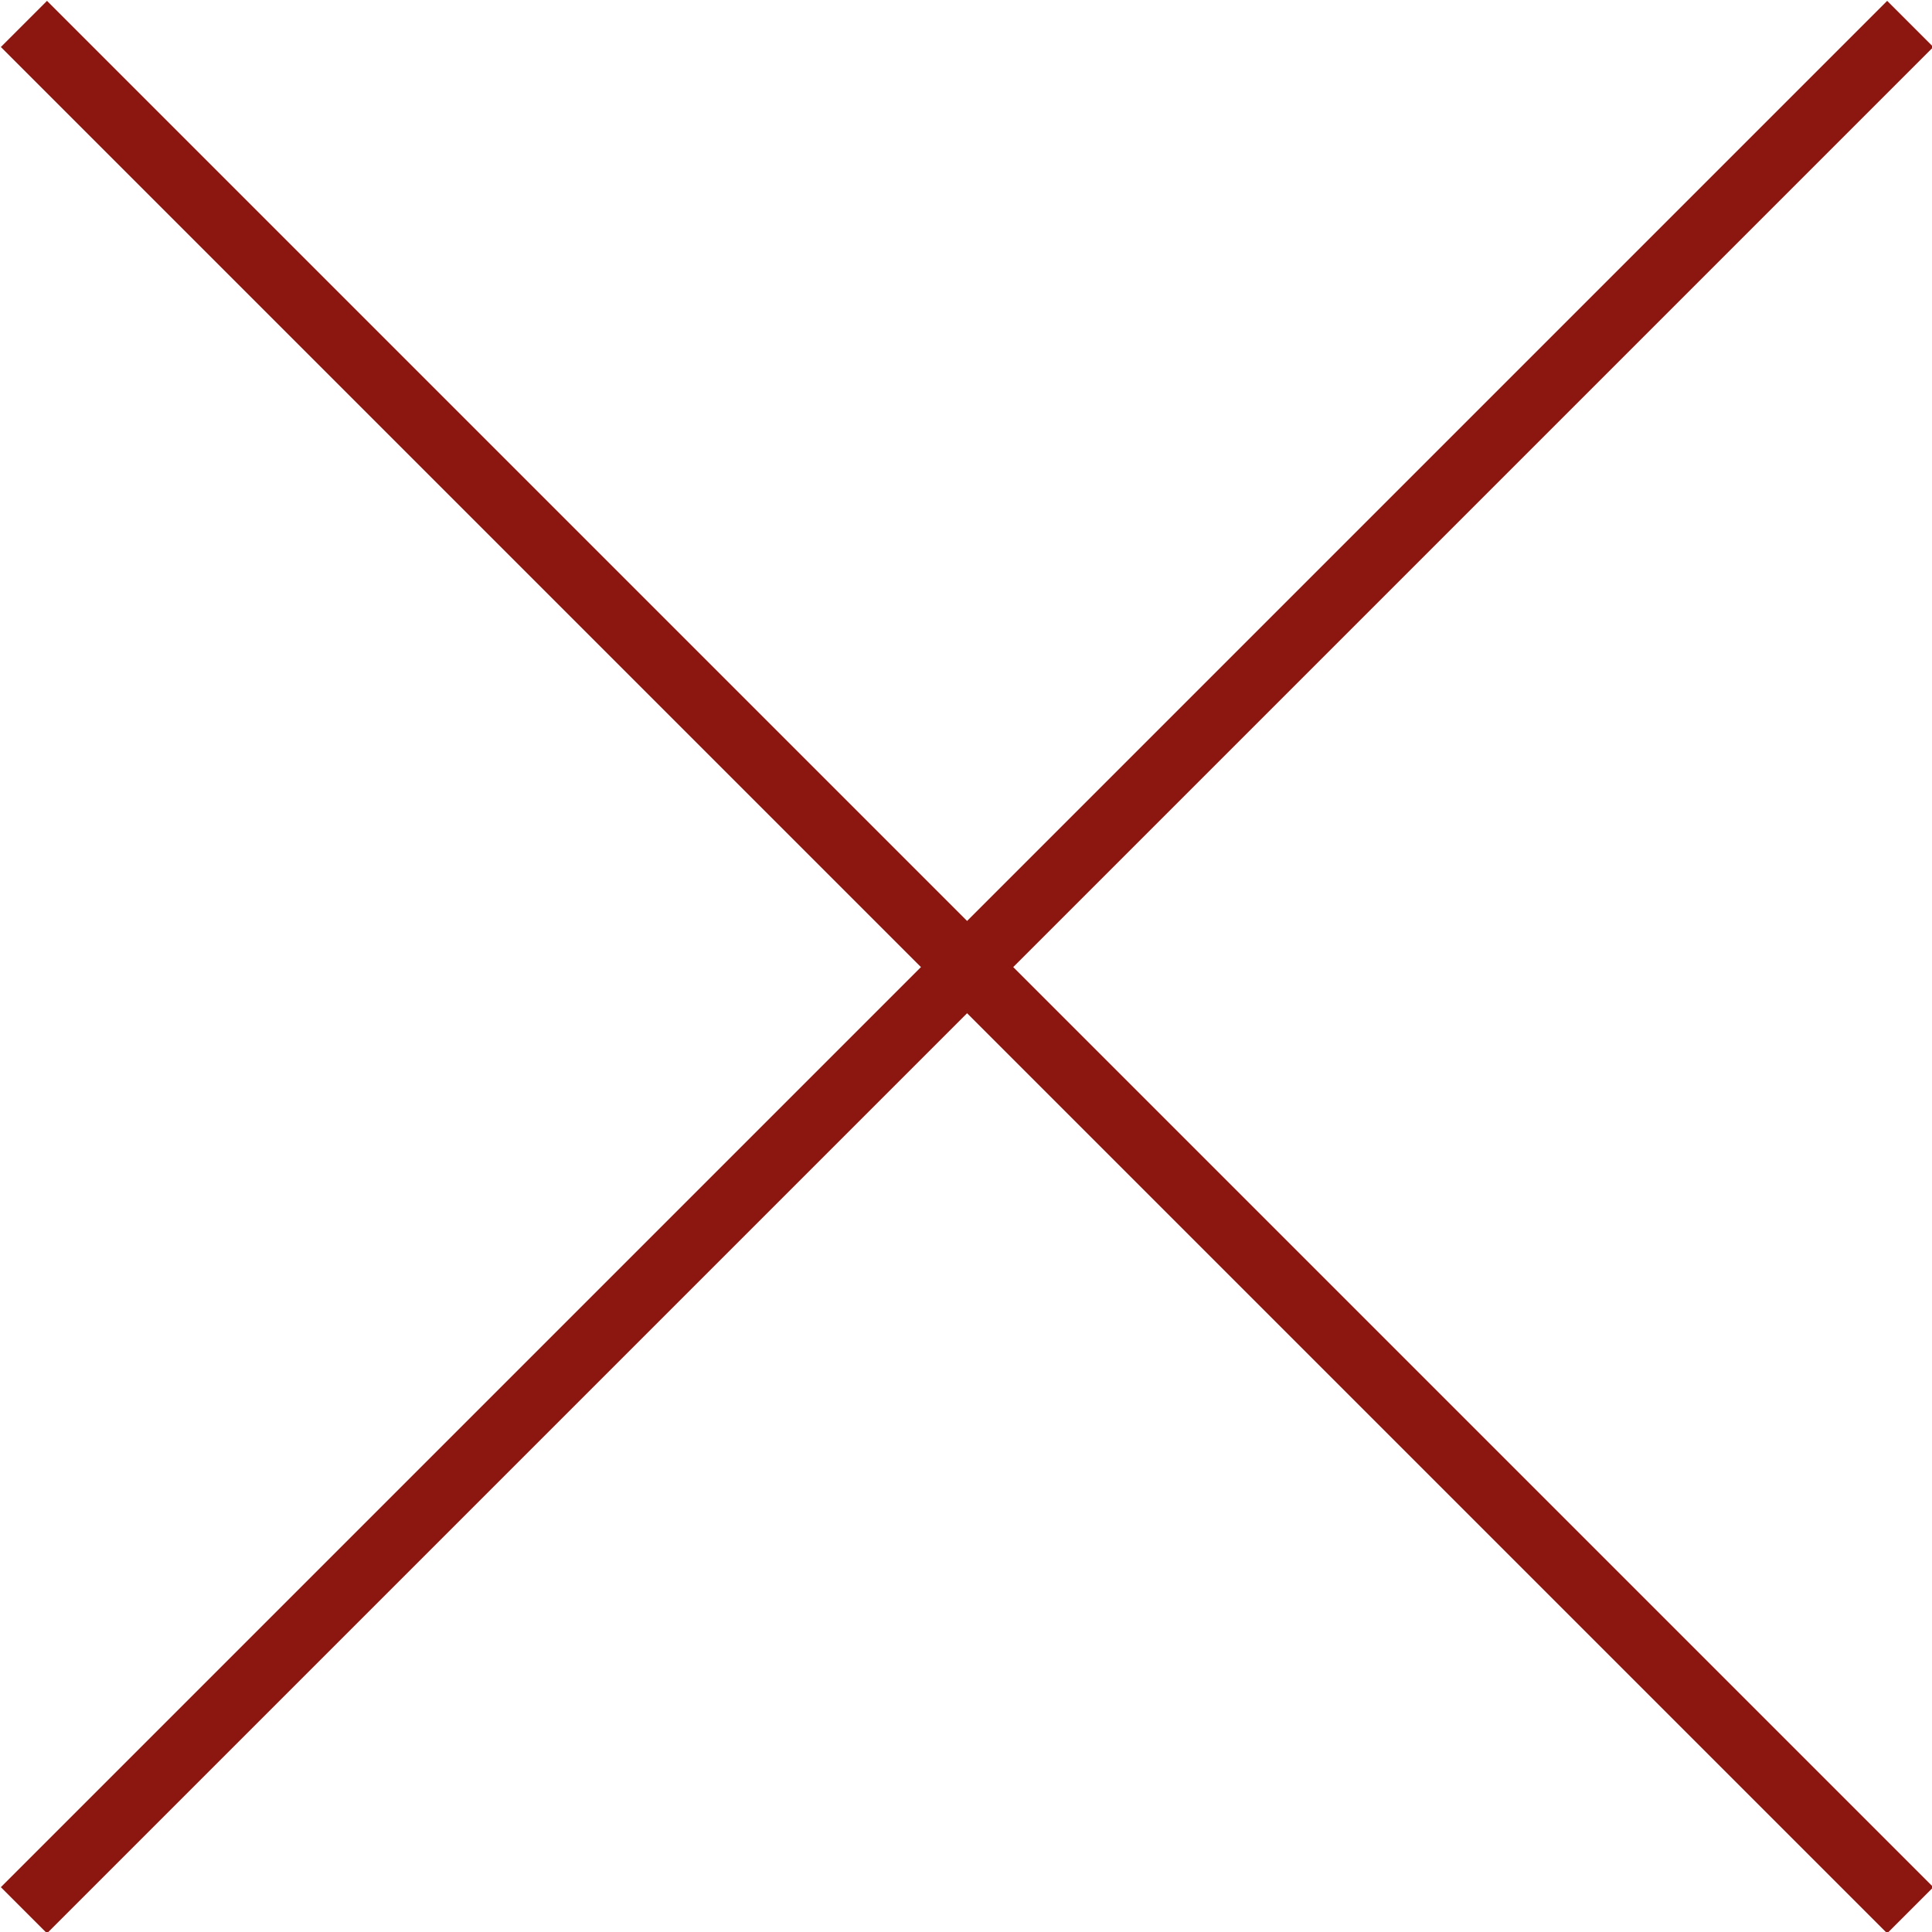 <?xml version="1.0" encoding="utf-8"?>
<!-- Generator: Adobe Illustrator 26.2.1, SVG Export Plug-In . SVG Version: 6.00 Build 0)  -->
<svg version="1.1" id="Слой_1" xmlns="http://www.w3.org/2000/svg" xmlns:xlink="http://www.w3.org/1999/xlink" x="0px" y="0px"
	 viewBox="0 0 88.8 88.8" style="enable-background:new 0 0 88.8 88.8;" xml:space="preserve">
<style type="text/css">
	.st0{fill:none;stroke:#8C1610;stroke-width:3;stroke-miterlimit:10;}
</style>
<g id="a">
</g>
<g id="b">
	<g id="c">
		<line class="st0" x1="1.1" y1="1.1" x2="87.8" y2="87.8"/>
		<line class="st0" x1="1.1" y1="87.8" x2="87.8" y2="1.1"/>
	</g>
</g>
</svg>
